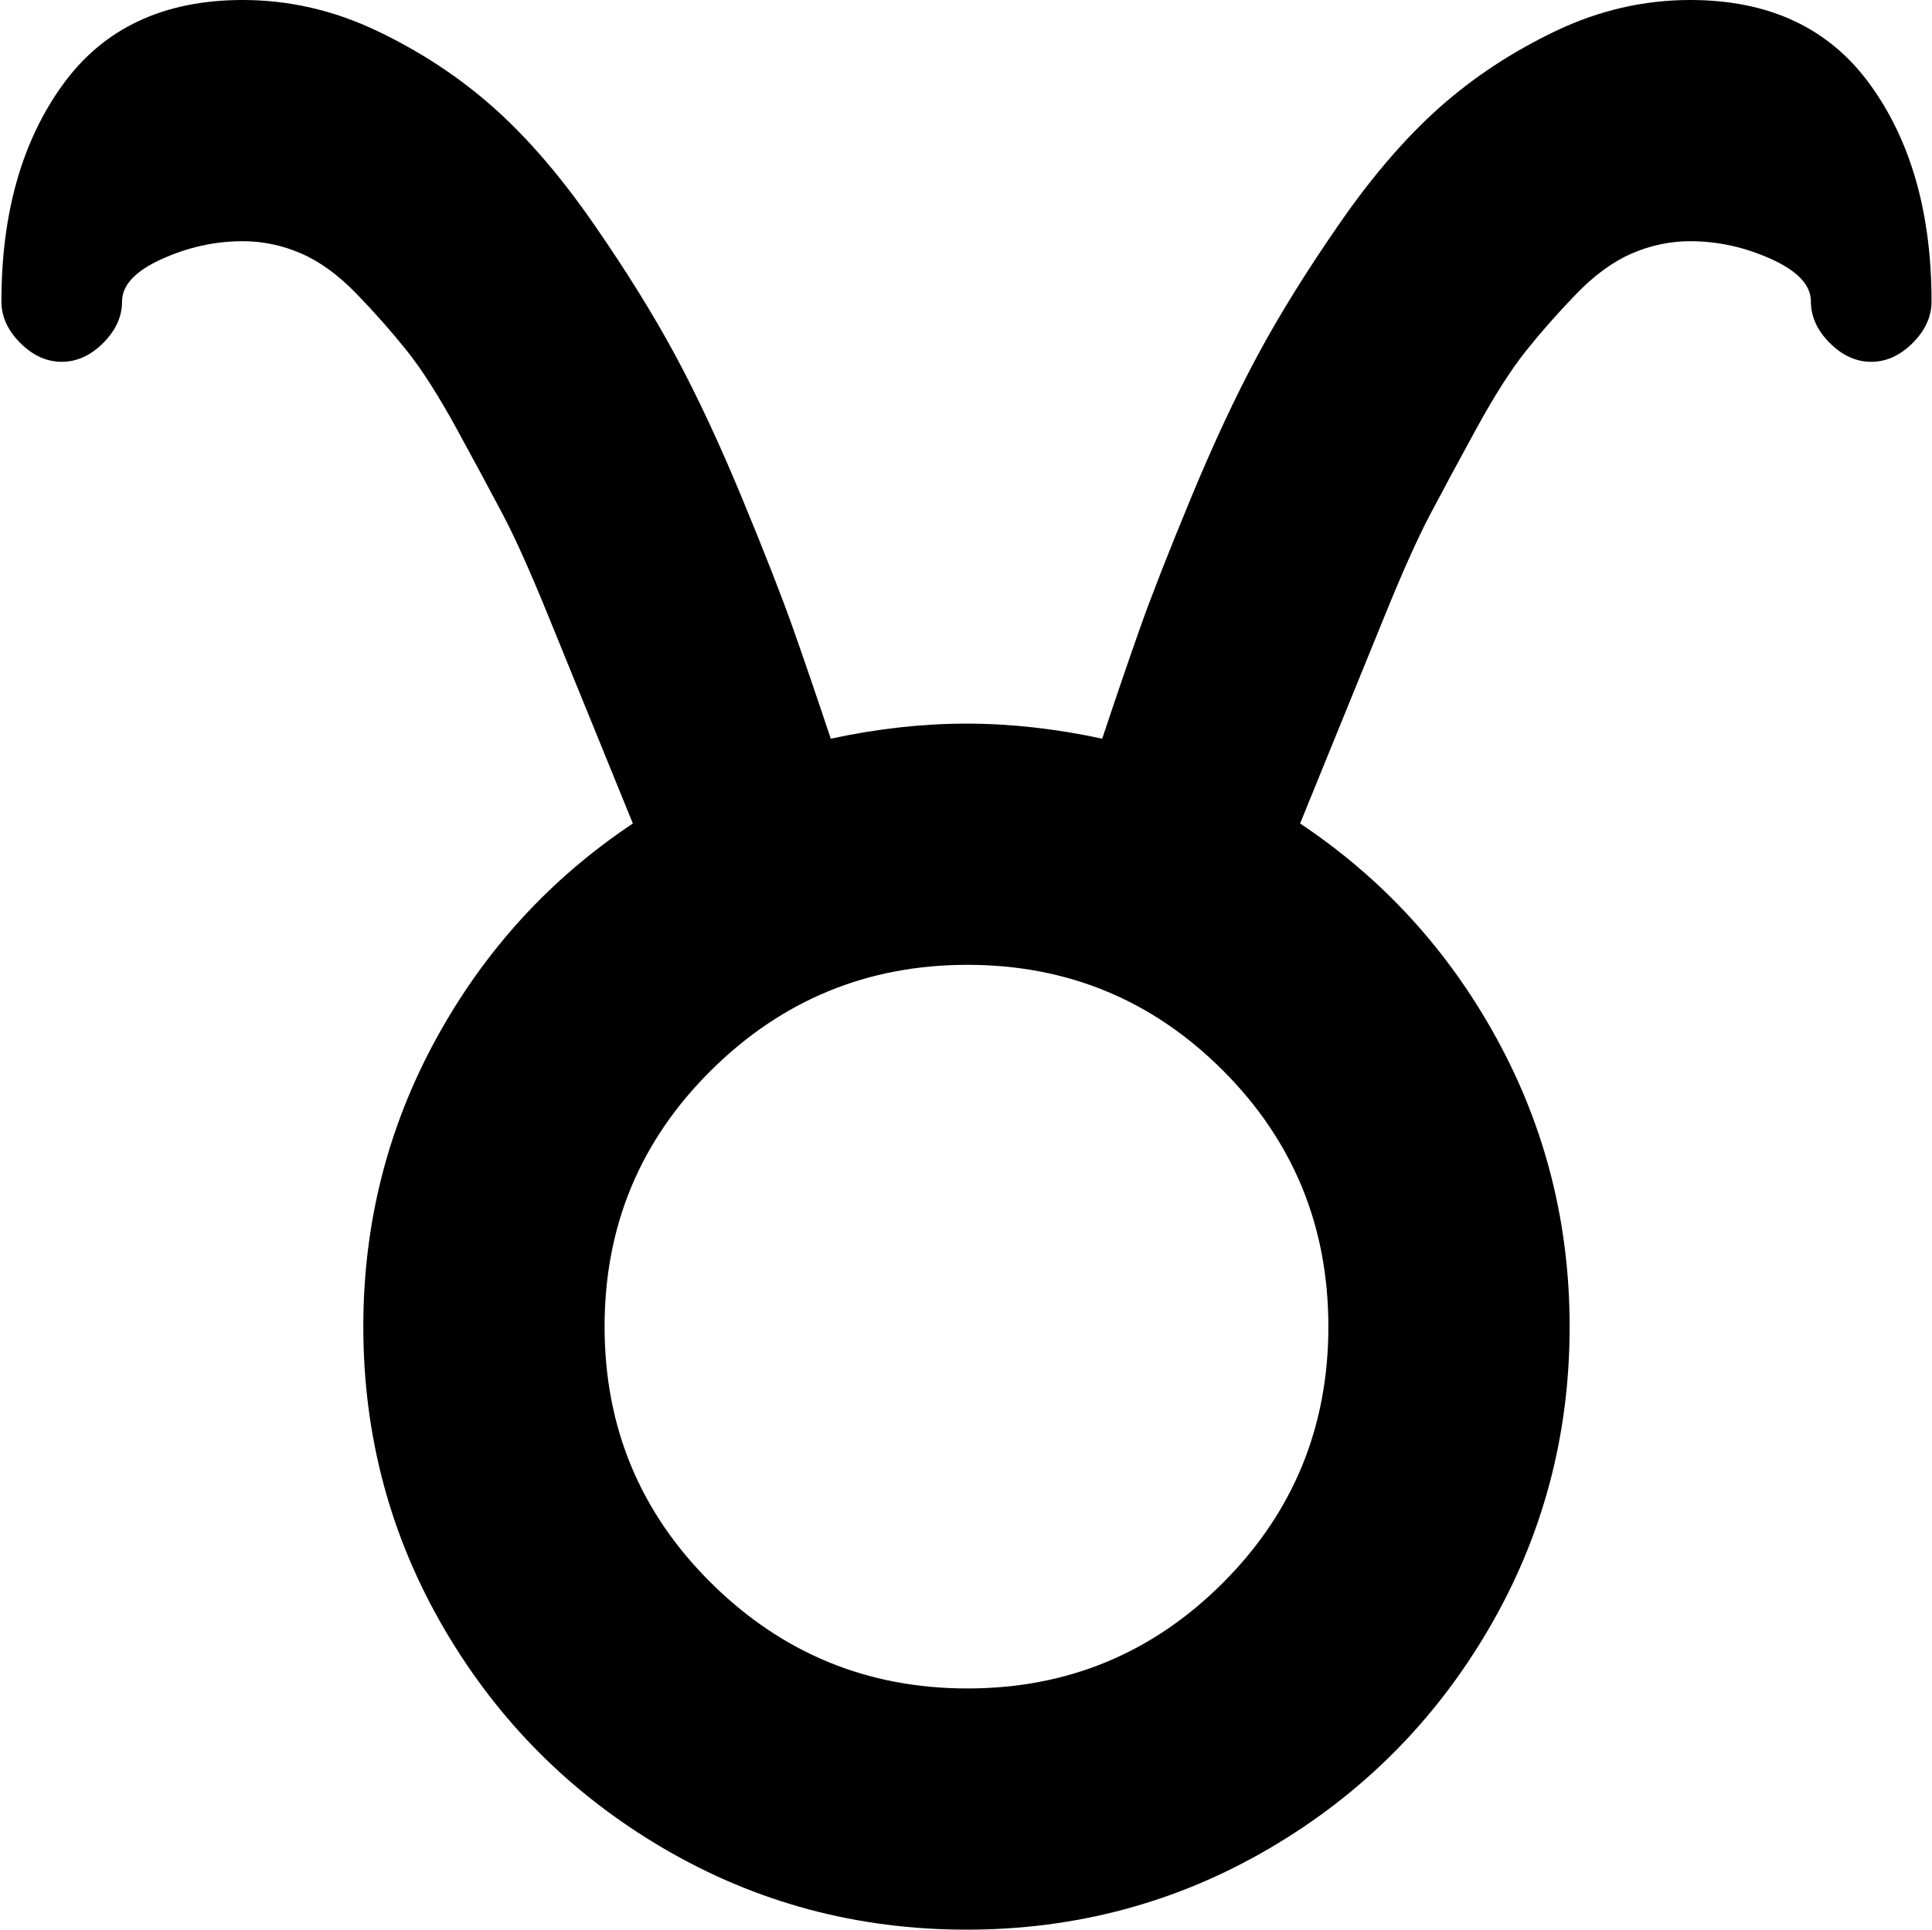<svg xmlns="http://www.w3.org/2000/svg" xmlns:xlink="http://www.w3.org/1999/xlink" width="1025" height="1024" viewBox="0 0 1025 1024"><path fill="currentColor" d="M992.754 192q-12 0-22-10t-10-22q0-13-21-22.5t-43-9.5q-16 0-31 6.5t-29.5 21.5t-26.5 30t-26.5 41.5t-24.5 45.5t-24 53.5t-22 54t-23 56.5q66 44 104.5 114.5t38.5 152.5q0 87-43 160.5T673.254 981t-160.5 43t-160.5-43t-116.5-116.5t-43-160.5q0-82 38.5-152.5t104.5-114.5q-15-37-23-56.5t-22-54t-24-53.5t-24.5-45.5t-26.5-41.5t-26.5-30t-29.5-21.5t-31-6.5q-22 0-43 9.5t-21 22.5q0 12-10 22t-22 10t-22-10t-10-22q0-70 32.5-115t95.5-45q37 0 71.5 16.5t61.5 40.5t53 61.5t43.5 70t35.5 76t27 69t20 58.5q37-8 72-8t72 8q11-33 20-58.5t27-69t35.5-76t43.5-70t53-61.5t61.5-40.5t71.5-16.5q63 0 95.5 45t32.5 115q0 12-10 22t-22 10m-672 512q0 80 56.5 136t136 56t135.5-56t56-136t-56-136t-135.5-56t-136 56t-56.5 136"/></svg>